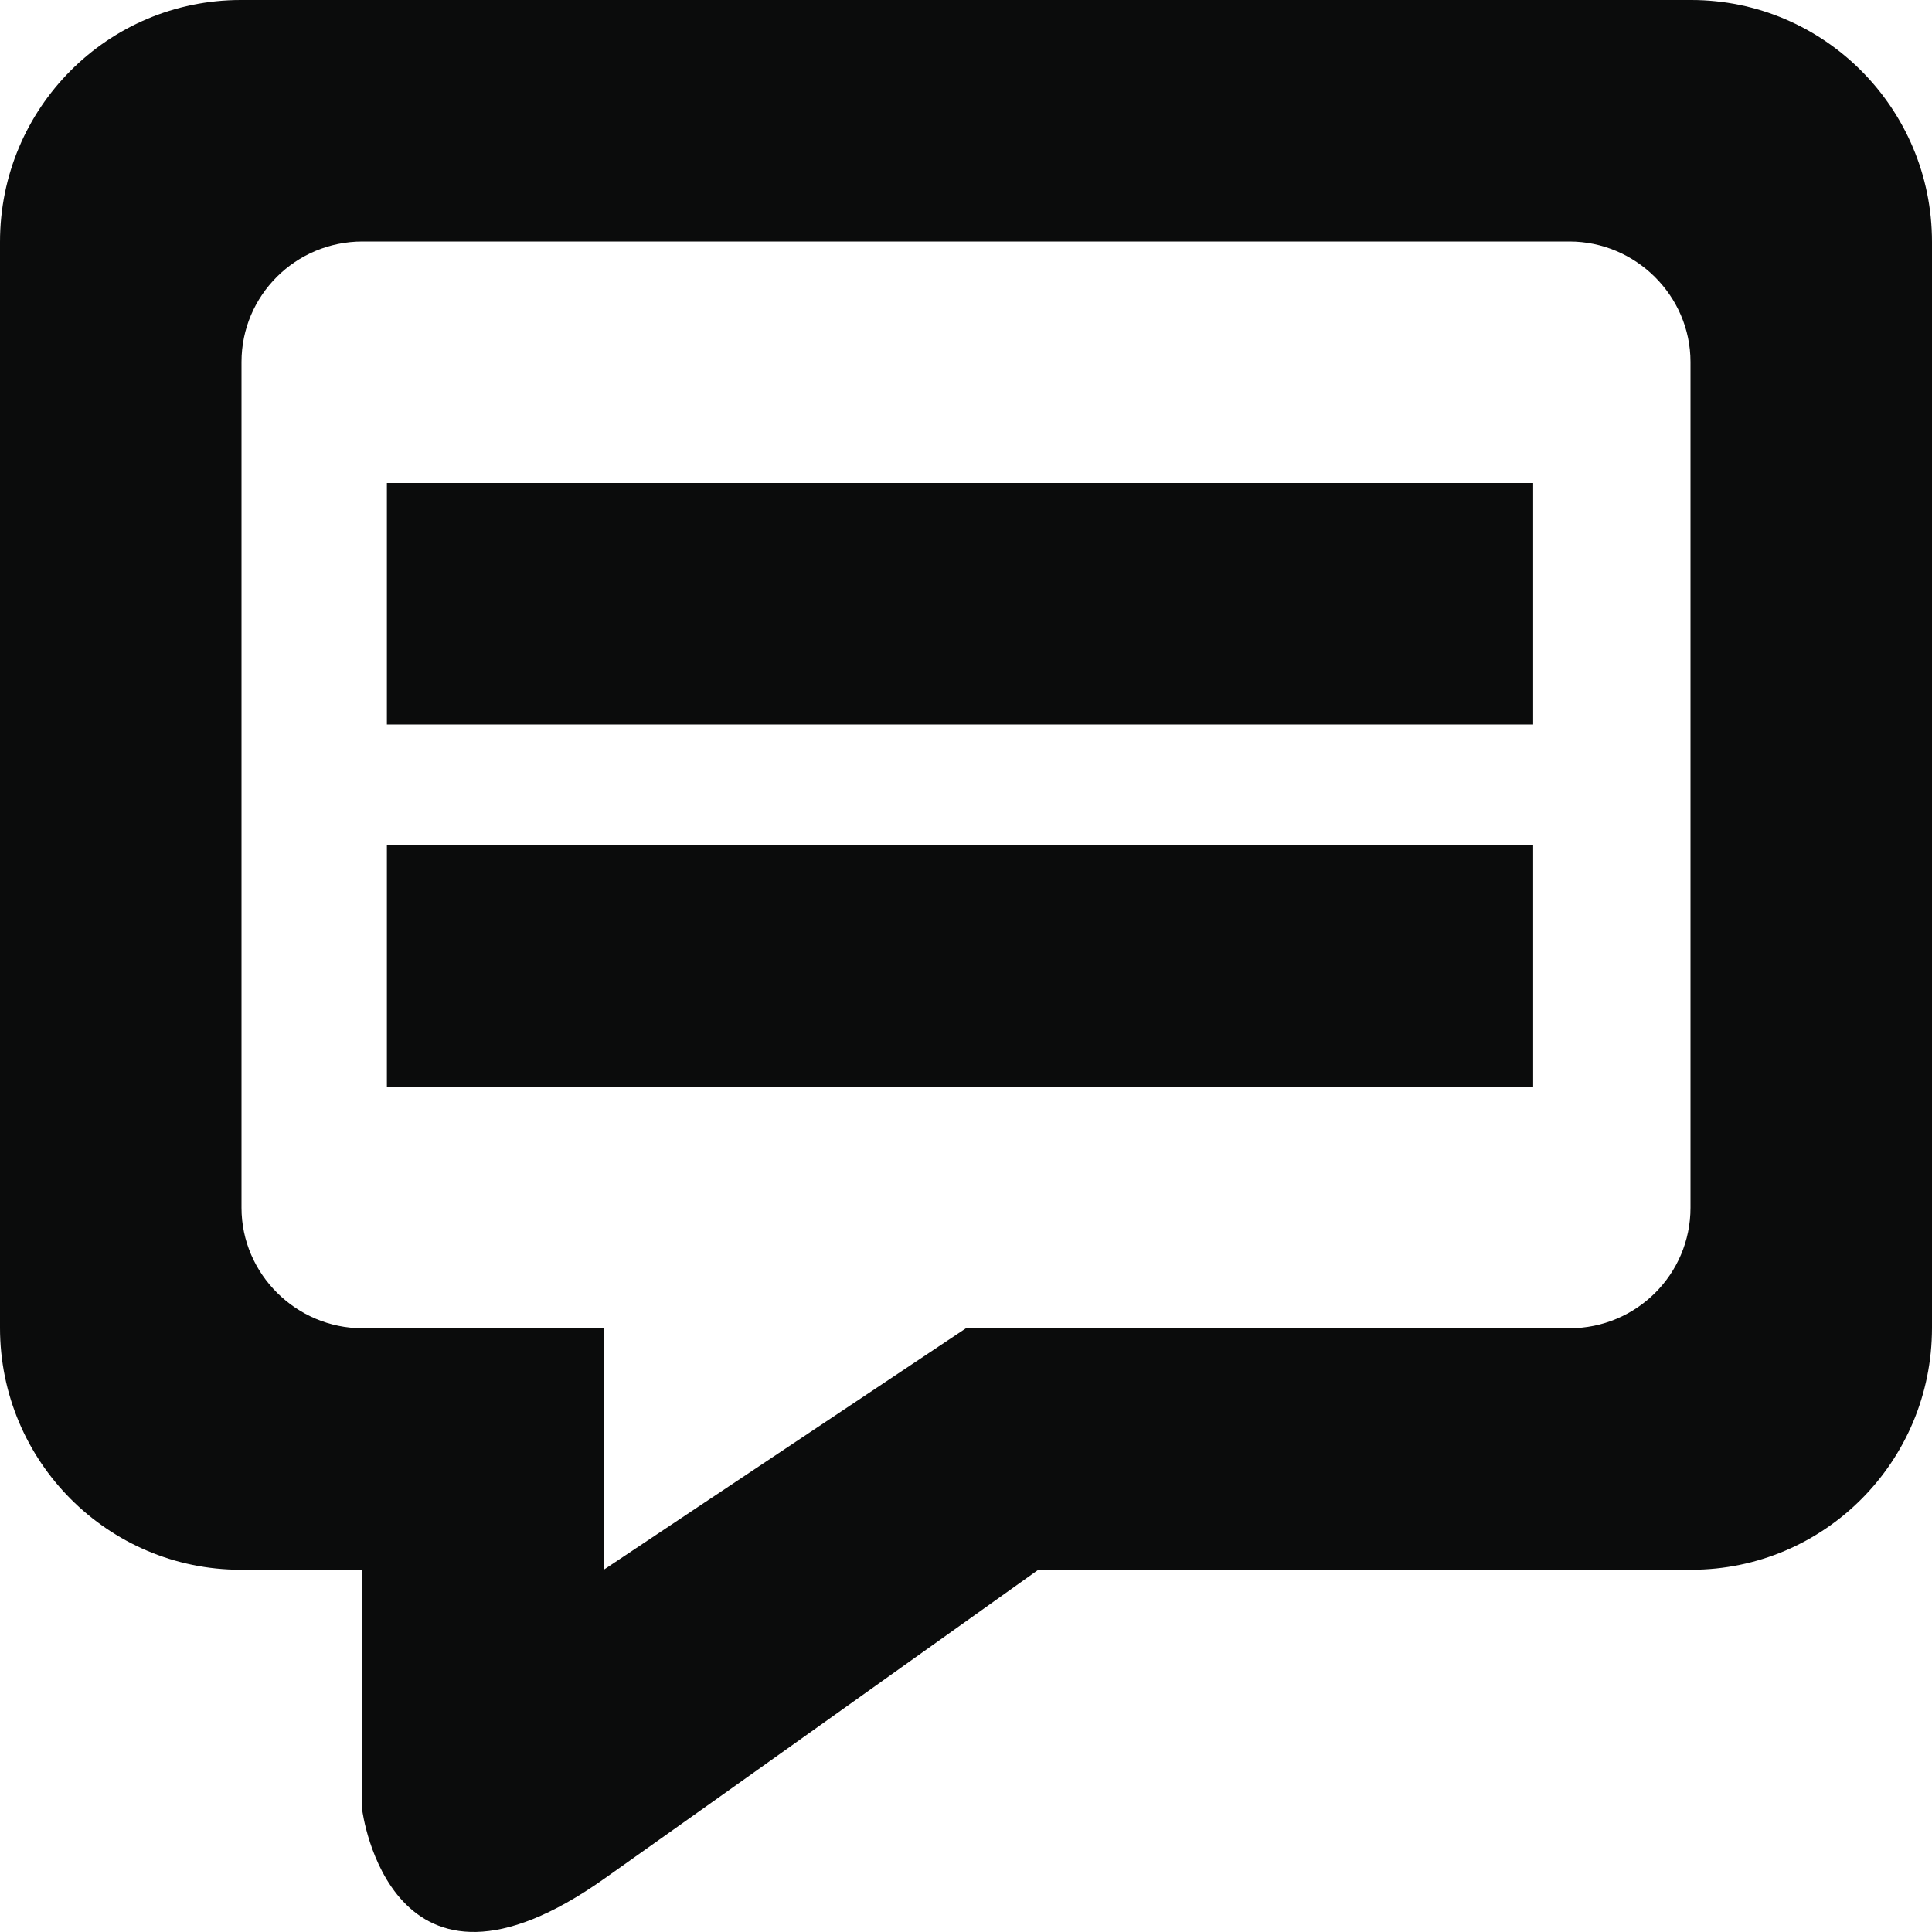<?xml version="1.0" encoding="UTF-8" standalone="no"?>
<svg width="16px" height="16px" viewBox="0 0 16 16" version="1.1" xmlns="http://www.w3.org/2000/svg" xmlns:xlink="http://www.w3.org/1999/xlink" xmlns:sketch="http://www.bohemiancoding.com/sketch/ns">
    <!-- Generator: Sketch 3.0.3 (7891) - http://www.bohemiancoding.com/sketch -->
    <title>Comment_icon</title>
    <desc>Created with Sketch.</desc>
    <defs></defs>
    <g id="Page-1" stroke="none" stroke-width="1" fill="none" fill-rule="evenodd" sketch:type="MSPage">
        <g id="Comment_icon" sketch:type="MSArtboardGroup" fill="#0B0C0C">
            <path d="M3,13 L1.994,13 C0.895,13 0,12.103 0,10.997 L0,2.003 C0,0.894 0.893,0 1.994,0 L14.006,0 C15.105,0 16,0.897 16,2.003 L16,10.997 C16,12.106 15.107,13 14.006,13 L8.599,13 C7.512,13.775 6.025,14.836 5.008,15.556 C3.232,16.816 3,14.992 3,14.992 L3,13 L3,13 Z M3.002,2 C2.449,2 2,2.446 2,2.998 L2,10.002 C2,10.553 2.456,11 3.002,11 L12.998,11 C13.551,11 14,10.554 14,10.002 L14,2.998 C14,2.447 13.544,2 12.998,2 L3.002,2 Z M5,11 L5,13 L8,11 L5,11 Z" id="Path" sketch:type="MSShapeGroup"></path>
            <path d="M12.697,9 L12.697,7 L3.204,7 L3.204,9 L12.697,9 Z" id="Path-41" sketch:type="MSShapeGroup"></path>
            <path d="M12.697,6 L12.697,4 L3.204,4 L3.204,6 L12.697,6 Z" id="Path-39" sketch:type="MSShapeGroup"></path>
        </g>
    </g>
</svg>